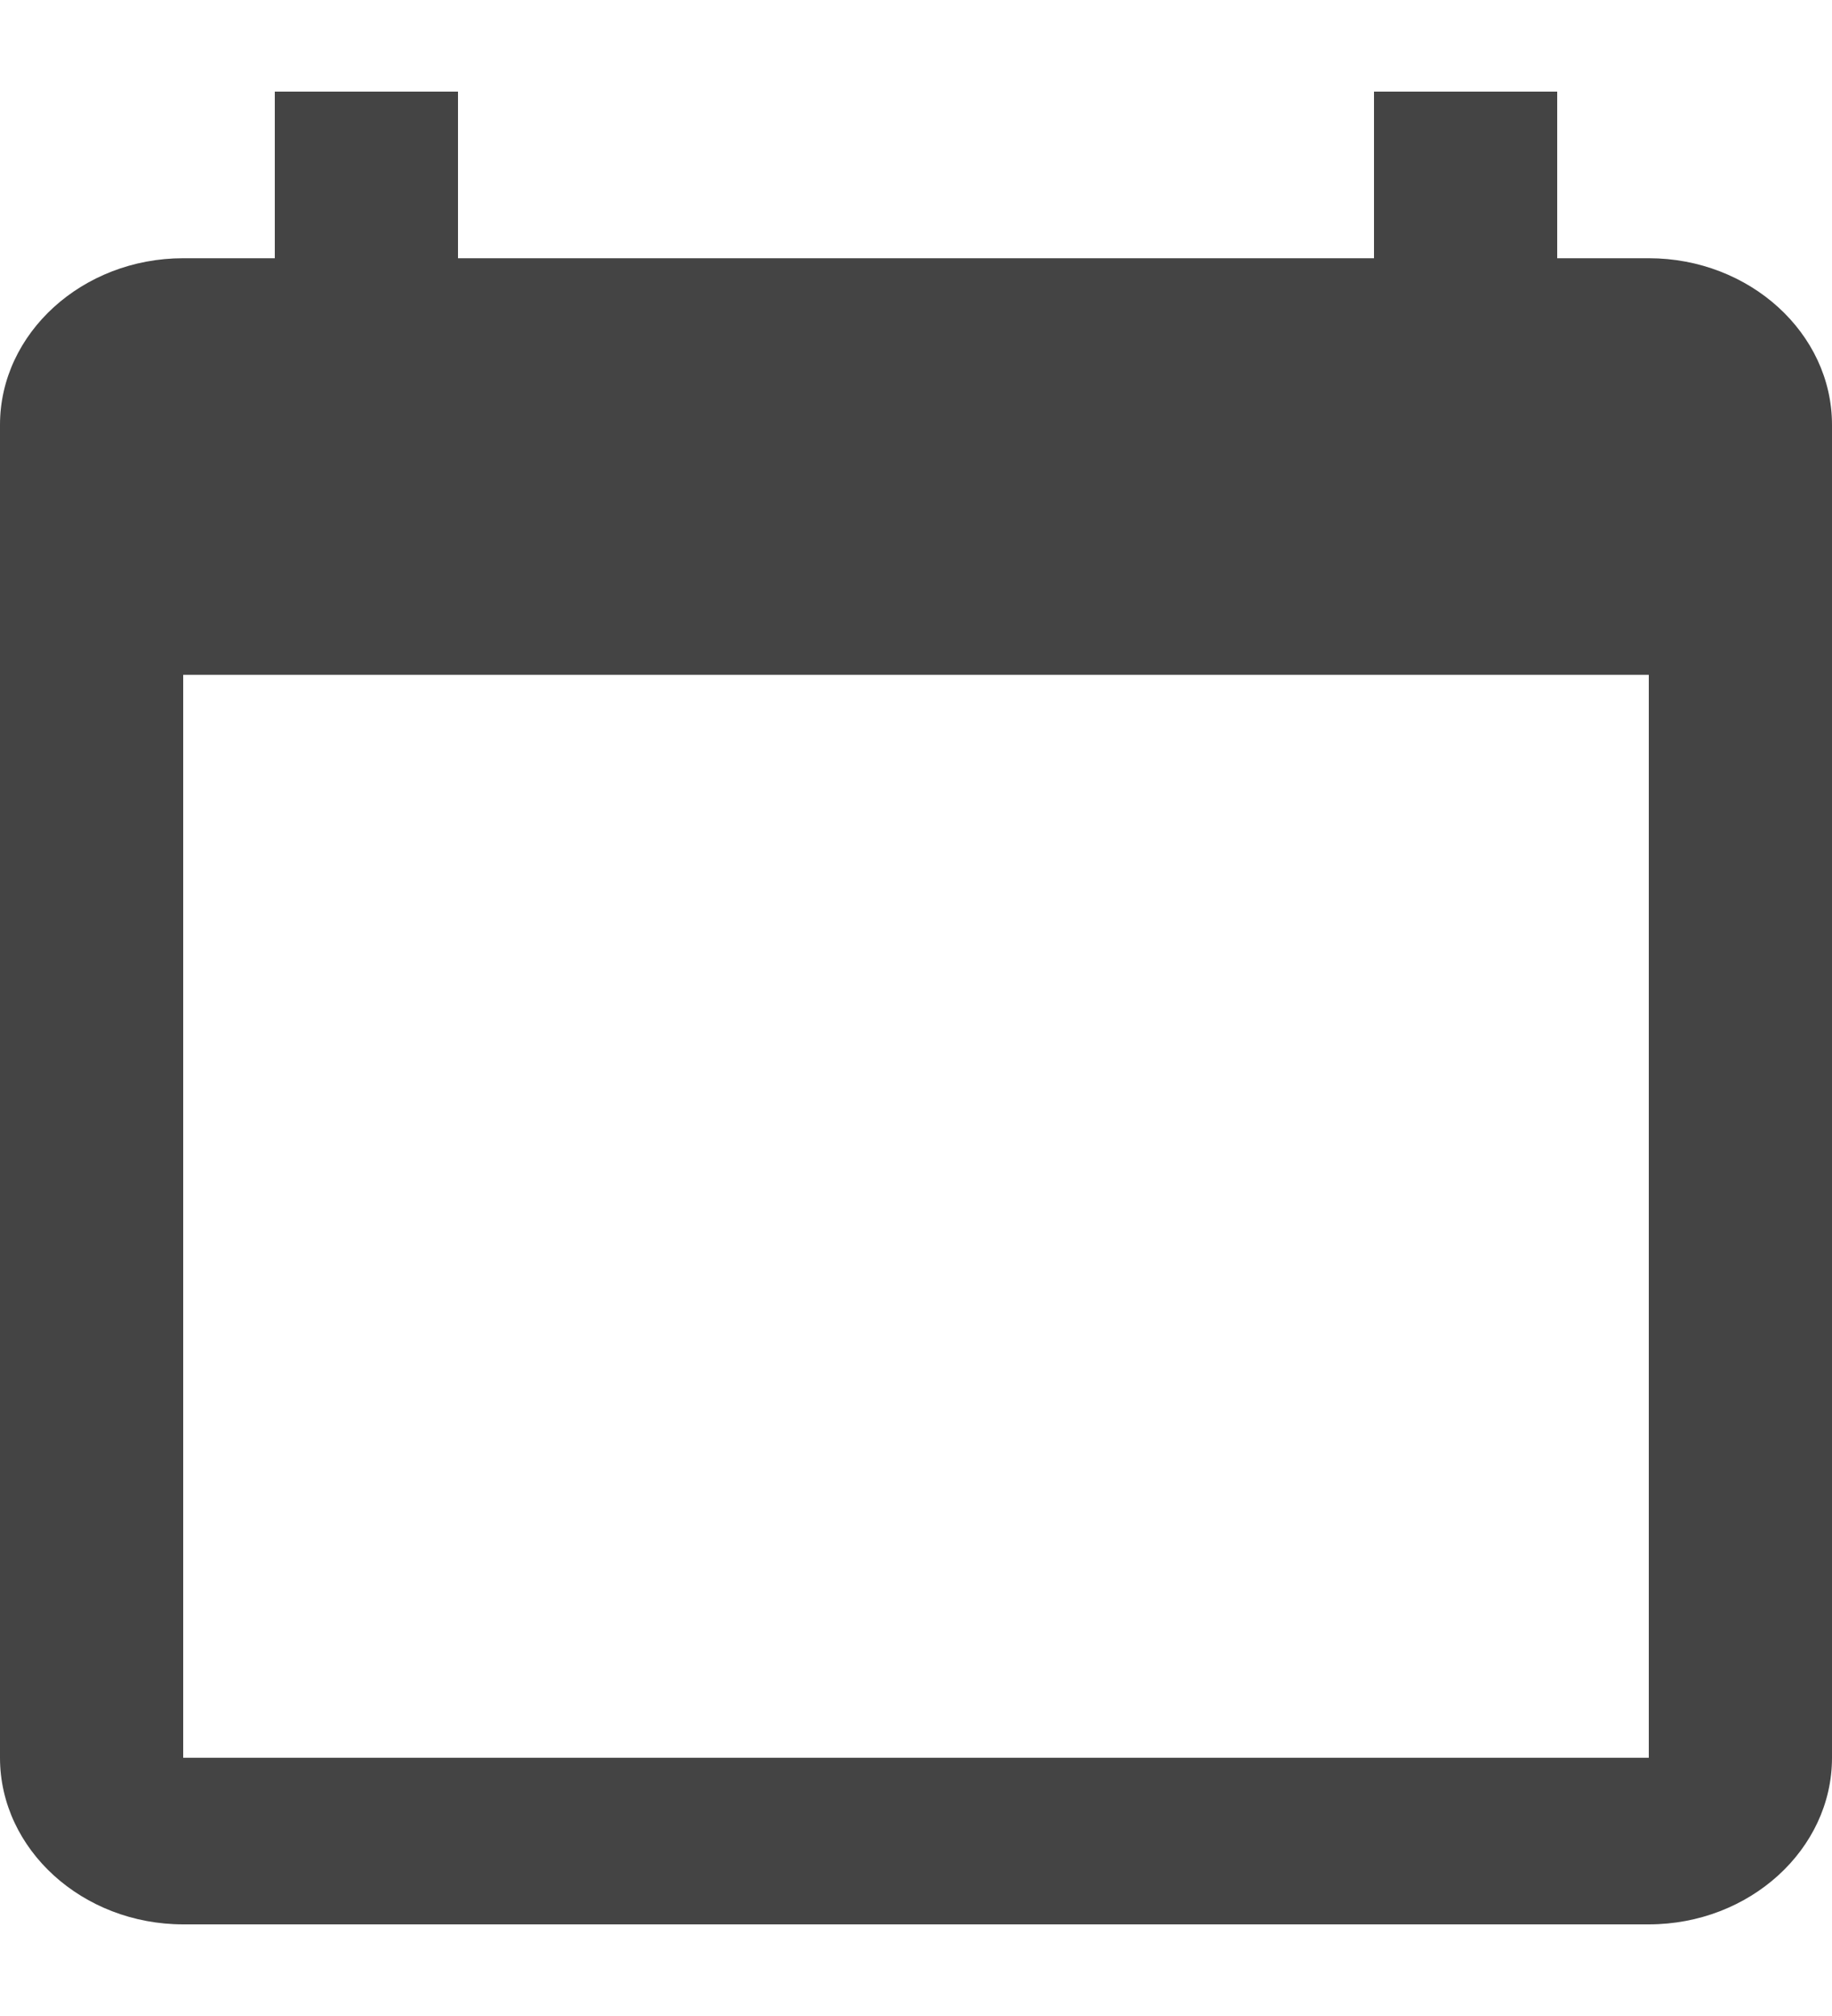 <svg width="10" height="11" viewBox="0 0 10 11" fill="none" xmlns="http://www.w3.org/2000/svg">
<path d="M9 1.409H8.5V0.5H7.5V1.409H2.5V0.5H1.5V1.409H1C0.45 1.409 0 1.818 0 2.318V9.591C0 10.091 0.45 10.5 1 10.5H9C9.55 10.5 10 10.091 10 9.591V2.318C10 1.818 9.55 1.409 9 1.409ZM9 9.591H1V3.682H9V9.591Z" fill="#444444"/>
</svg>
